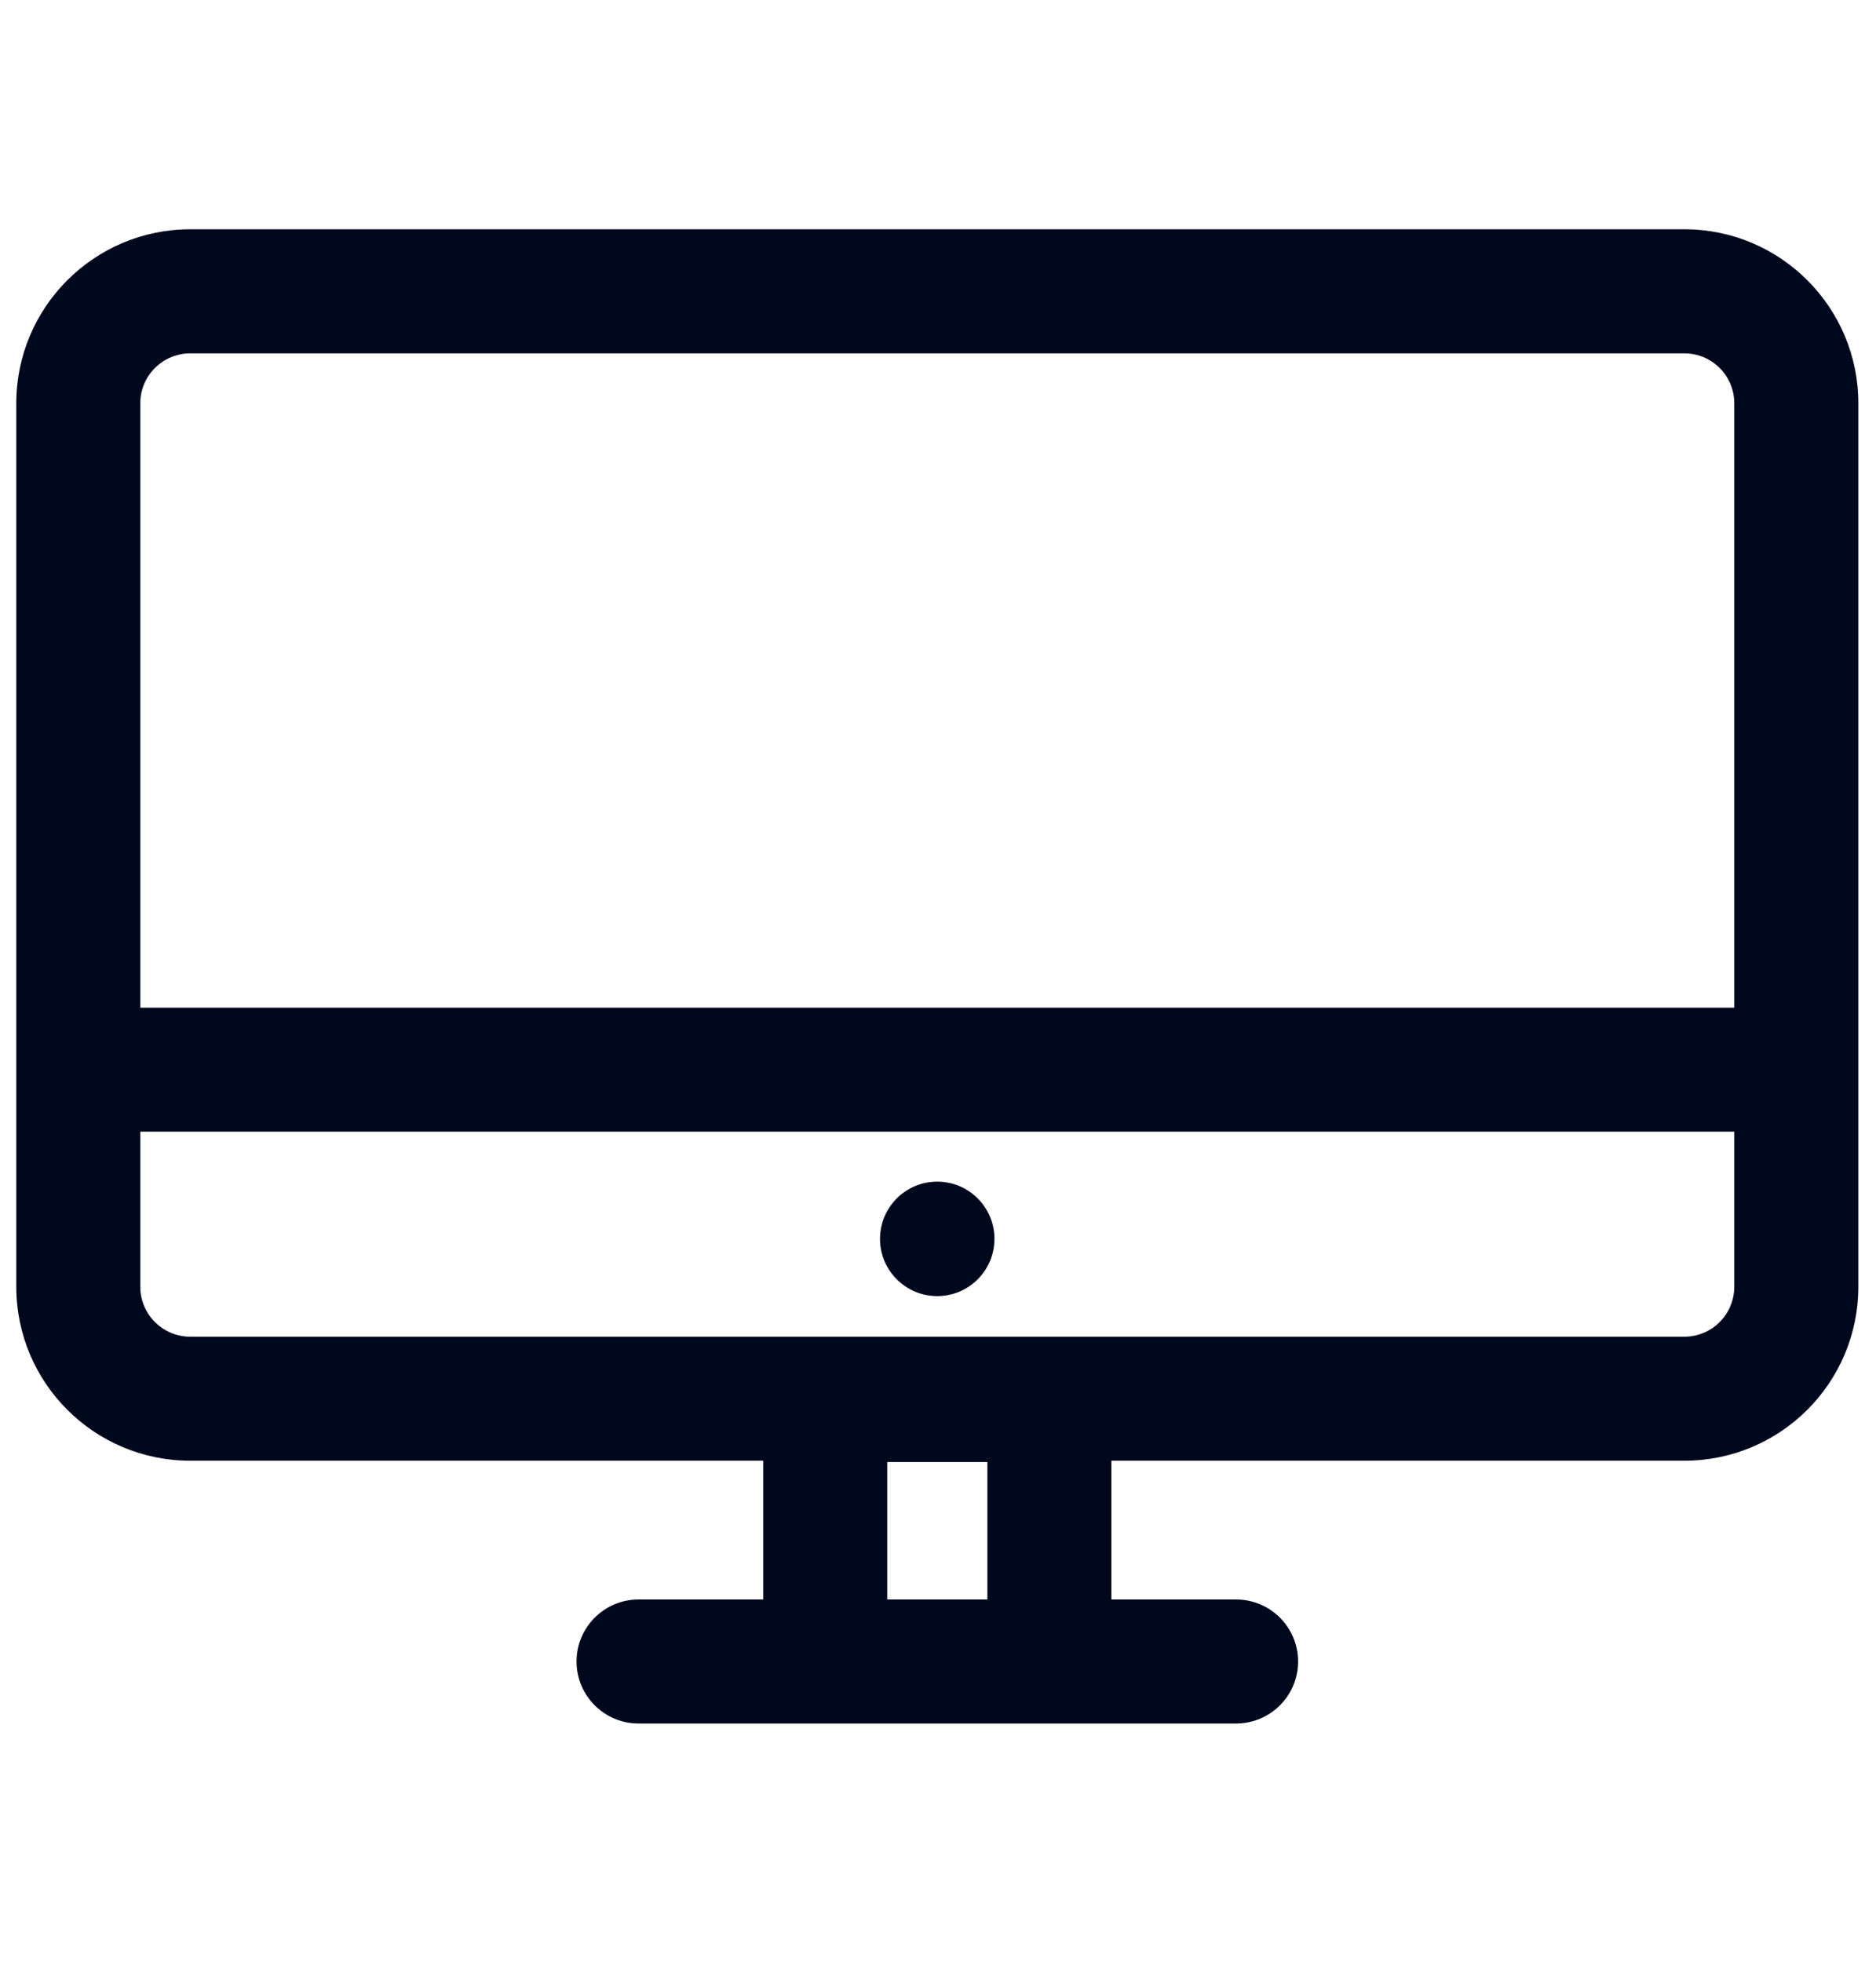 <svg width="22" height="23" viewBox="0 0 22 23" fill="none" xmlns="http://www.w3.org/2000/svg">
<path d="M11.662 14.525C11.662 14.895 11.362 15.196 10.991 15.196C10.62 15.196 10.32 14.895 10.32 14.525C10.32 14.155 10.62 13.854 10.991 13.854C11.362 13.854 11.662 14.155 11.662 14.525Z" fill="#00081E"/>
<path fill-rule="evenodd" clip-rule="evenodd" d="M8.951 17.126V18.753H7.488C7.087 18.753 6.761 19.079 6.761 19.48C6.761 19.881 7.087 20.207 7.488 20.207H14.496C14.897 20.207 15.223 19.881 15.223 19.48C15.223 19.079 14.897 18.753 14.496 18.753H13.033V17.126H19.752C20.879 17.126 21.793 16.213 21.793 15.085V4.729C21.793 3.602 20.879 2.688 19.752 2.688H2.232C1.105 2.688 0.191 3.602 0.191 4.729V15.085C0.191 16.213 1.105 17.126 2.232 17.126H8.951ZM11.579 17.141V18.753H10.405V17.141H11.579ZM20.338 13.268V15.085C20.338 15.41 20.076 15.672 19.752 15.672H2.232C1.908 15.672 1.645 15.41 1.645 15.085V13.268H20.338ZM20.338 11.814H1.645V4.729C1.645 4.405 1.908 4.143 2.232 4.143H19.752C20.076 4.143 20.338 4.405 20.338 4.729V11.814Z" fill="#00081E"/>
</svg>
